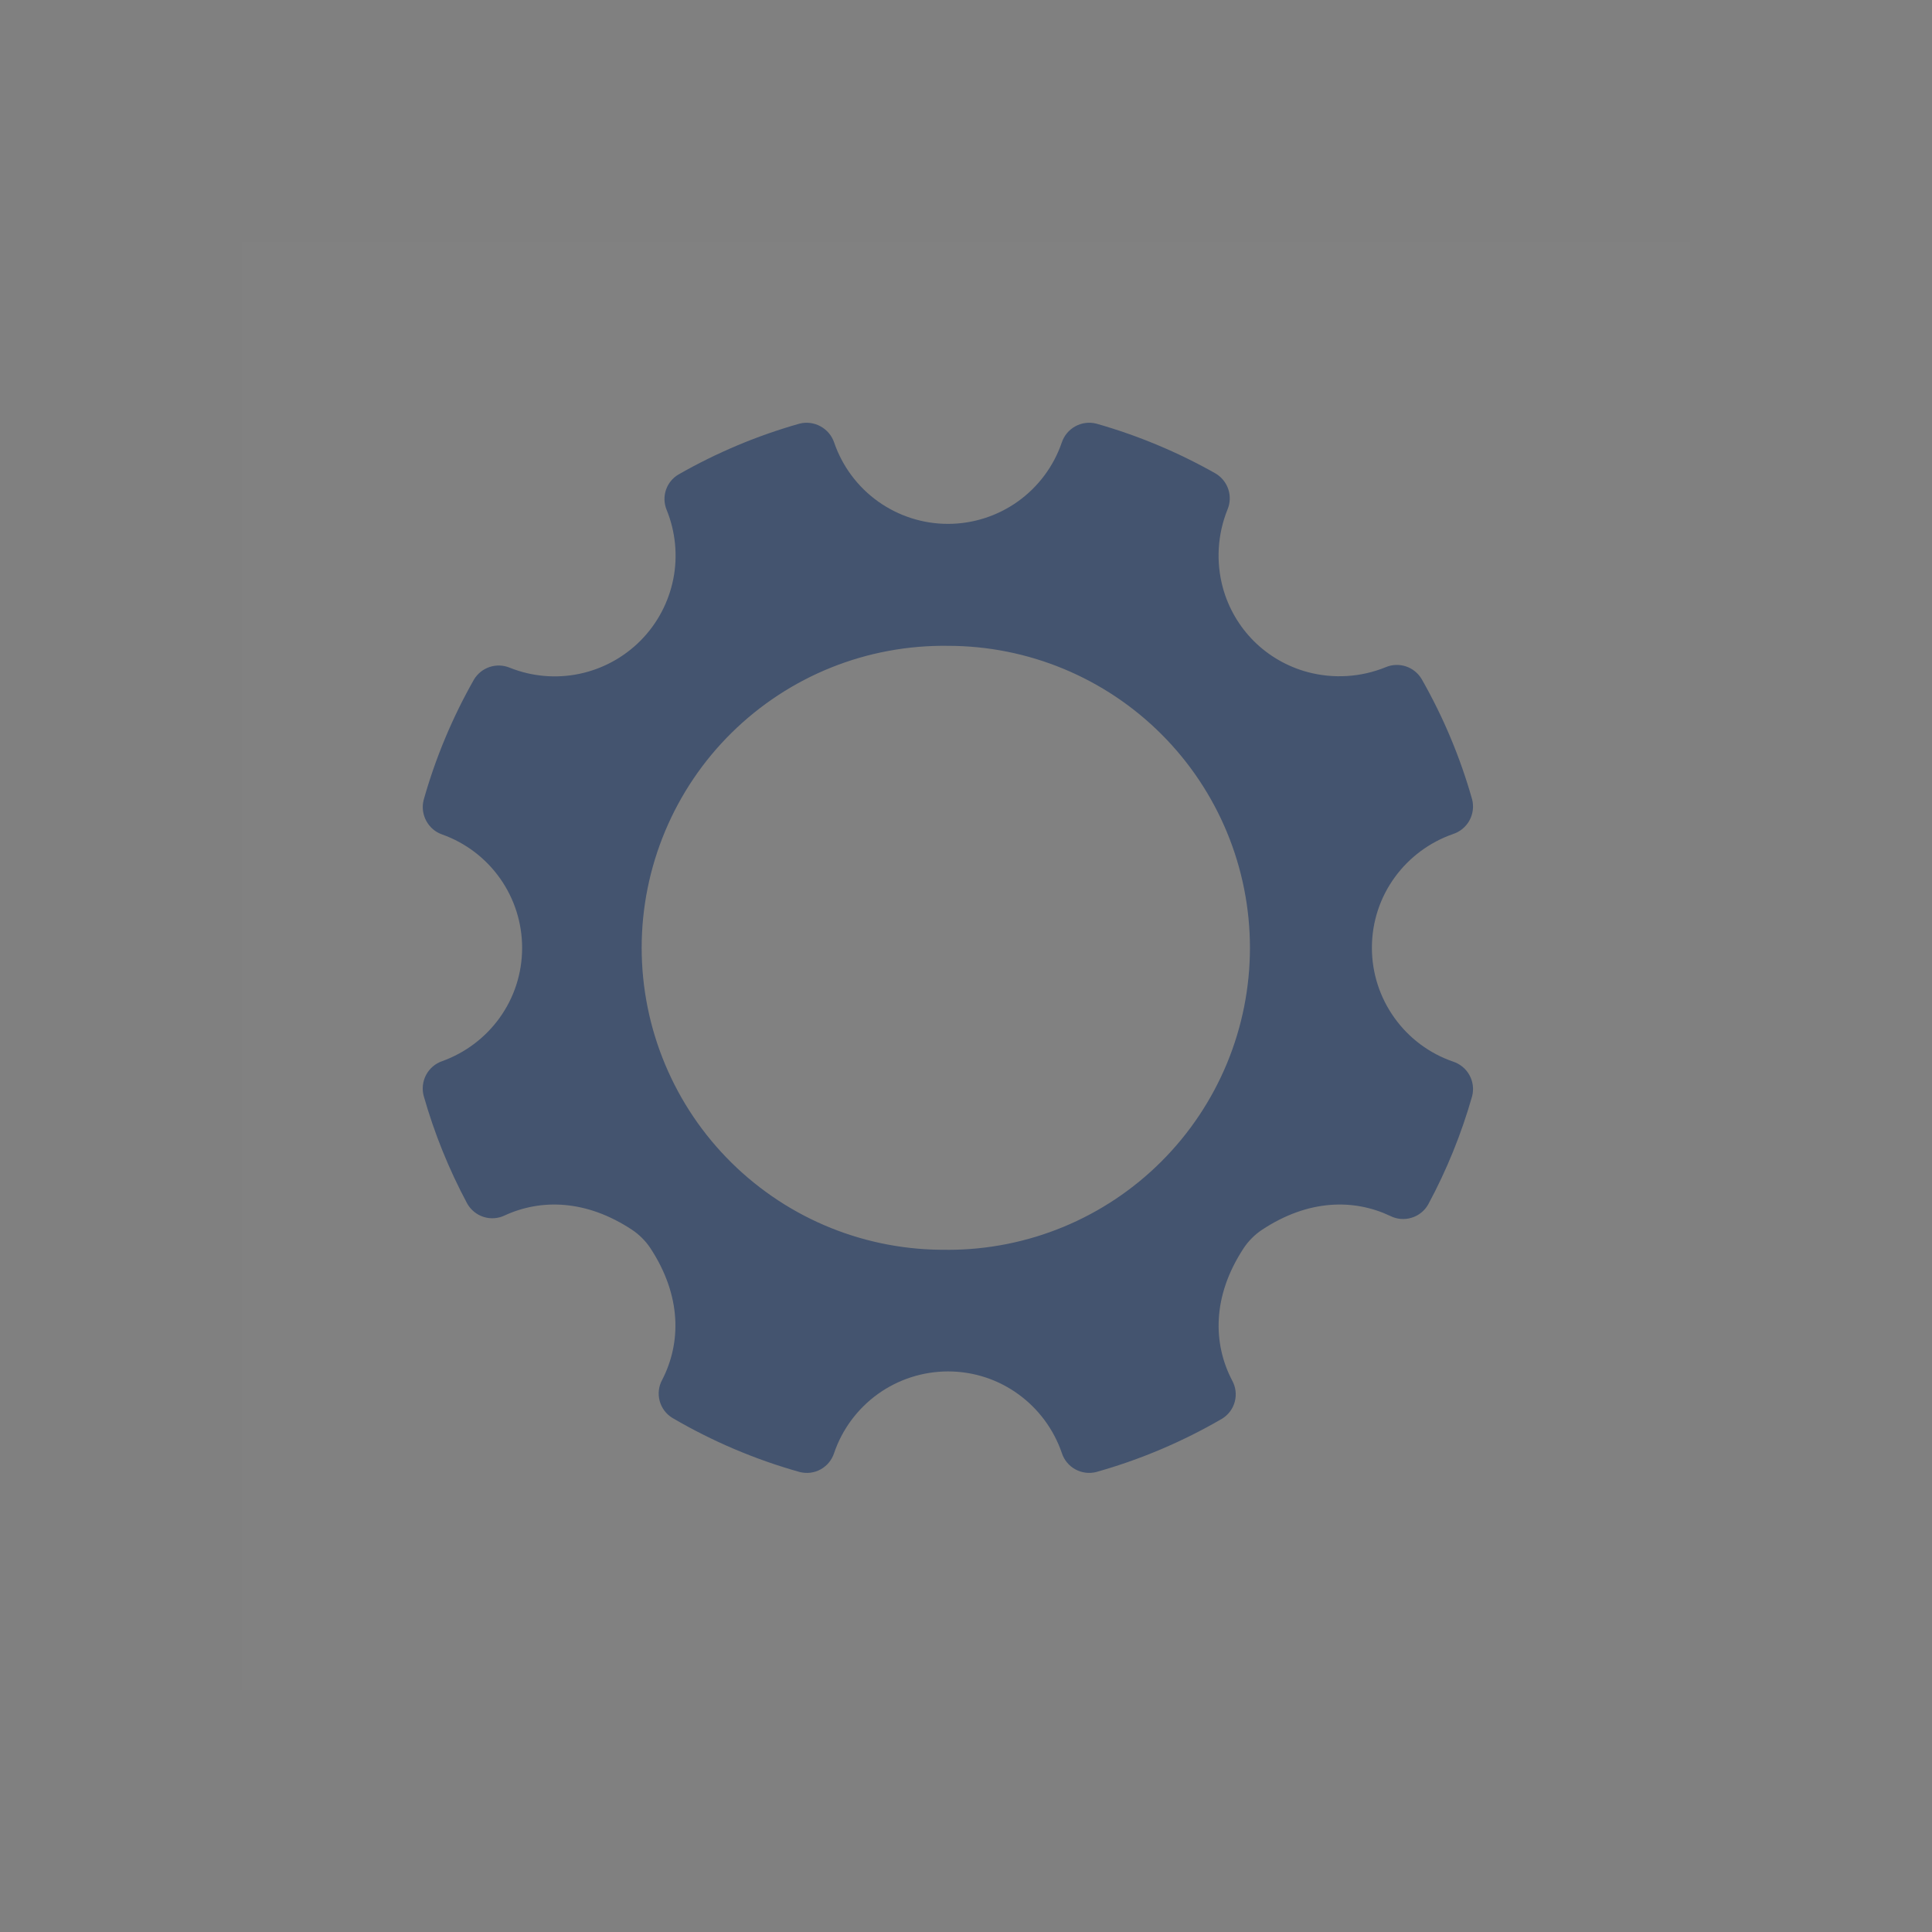 <svg width="32" height="32" viewBox="0 0 32 32" fill="none" xmlns="http://www.w3.org/2000/svg">
<rect x="0" y="0" width="32" height="32" fill="#808080" stroke="none"/>
<rect width="24" height="24" transform="translate(4 4)" fill="white" fill-opacity="0.01"/>
<path fill-rule="evenodd" clip-rule="evenodd" d="M15.701 20.7C15.038 20.709 14.38 20.587 13.765 20.34C13.15 20.093 12.591 19.726 12.118 19.26C11.646 18.795 11.272 18.241 11.016 17.629C10.76 17.017 10.628 16.361 10.628 15.698C10.628 15.036 10.76 14.38 11.016 13.768C11.272 13.156 11.646 12.602 12.118 12.137C12.591 11.671 13.15 11.304 13.765 11.057C14.38 10.81 15.038 10.688 15.701 10.697C17.028 10.697 18.3 11.224 19.238 12.162C20.176 13.1 20.703 14.372 20.703 15.699C20.703 17.026 20.176 18.298 19.238 19.236C18.3 20.174 17.028 20.701 15.701 20.701V20.7ZM24.069 17.584C23.676 17.449 23.336 17.195 23.095 16.857C22.853 16.519 22.723 16.114 22.723 15.699C22.723 14.823 23.286 14.086 24.068 13.814C24.183 13.776 24.28 13.696 24.339 13.589C24.397 13.482 24.413 13.358 24.383 13.24C24.186 12.544 23.905 11.875 23.547 11.247C23.488 11.148 23.395 11.073 23.285 11.037C23.175 11.001 23.055 11.006 22.949 11.052C22.539 11.218 22.086 11.246 21.659 11.132C21.324 11.042 21.017 10.866 20.771 10.622C20.525 10.377 20.347 10.072 20.255 9.737C20.138 9.308 20.165 8.852 20.331 8.44C20.376 8.334 20.381 8.215 20.345 8.105C20.309 7.995 20.234 7.902 20.135 7.843C19.512 7.49 18.849 7.213 18.16 7.017C18.042 6.987 17.918 7.002 17.811 7.061C17.704 7.119 17.624 7.216 17.586 7.331C17.451 7.724 17.197 8.064 16.859 8.306C16.521 8.547 16.116 8.677 15.701 8.677C15.286 8.677 14.882 8.547 14.544 8.306C14.206 8.065 13.952 7.724 13.817 7.332C13.779 7.217 13.698 7.12 13.591 7.062C13.485 7.003 13.36 6.987 13.242 7.017C12.534 7.217 11.863 7.502 11.238 7.859C11.141 7.916 11.067 8.006 11.031 8.113C10.994 8.22 10.998 8.336 11.04 8.441C11.189 8.805 11.228 9.205 11.152 9.59C11.075 9.976 10.887 10.331 10.61 10.61C10.333 10.889 9.98 11.081 9.595 11.161C9.21 11.241 8.81 11.206 8.445 11.06C8.339 11.016 8.22 11.011 8.111 11.047C8.002 11.083 7.909 11.157 7.85 11.256C7.493 11.885 7.213 12.554 7.017 13.25C6.987 13.367 7.003 13.49 7.06 13.596C7.117 13.702 7.211 13.783 7.325 13.822C7.712 13.96 8.047 14.215 8.284 14.551C8.521 14.887 8.648 15.288 8.648 15.699C8.648 16.566 8.096 17.298 7.324 17.576C7.211 17.615 7.116 17.695 7.059 17.801C7.002 17.907 6.987 18.03 7.016 18.146C7.192 18.767 7.434 19.367 7.739 19.936C7.799 20.042 7.897 20.121 8.013 20.157C8.129 20.193 8.254 20.183 8.363 20.13C8.958 19.857 9.706 19.866 10.467 20.368C10.584 20.445 10.692 20.553 10.769 20.668C11.296 21.468 11.281 22.248 10.967 22.856C10.909 22.962 10.895 23.087 10.926 23.203C10.957 23.32 11.032 23.421 11.135 23.484C11.797 23.872 12.506 24.174 13.245 24.381C13.362 24.411 13.486 24.396 13.592 24.338C13.698 24.279 13.778 24.183 13.815 24.068C13.949 23.674 14.203 23.332 14.541 23.089C14.879 22.846 15.285 22.716 15.701 22.715C16.579 22.715 17.319 23.282 17.588 24.068C17.625 24.183 17.705 24.279 17.811 24.337C17.917 24.395 18.041 24.411 18.158 24.381C18.887 24.176 19.587 23.879 20.242 23.498C20.346 23.434 20.421 23.333 20.452 23.216C20.483 23.098 20.468 22.974 20.409 22.867C20.091 22.259 20.072 21.474 20.6 20.672C20.677 20.556 20.785 20.447 20.902 20.37C21.674 19.859 22.429 19.857 23.027 20.14C23.136 20.195 23.262 20.206 23.379 20.17C23.496 20.135 23.595 20.056 23.655 19.95C23.962 19.381 24.206 18.779 24.383 18.157C24.413 18.04 24.398 17.915 24.339 17.808C24.281 17.702 24.184 17.622 24.069 17.584Z" fill="#44546F"/>
</svg>
